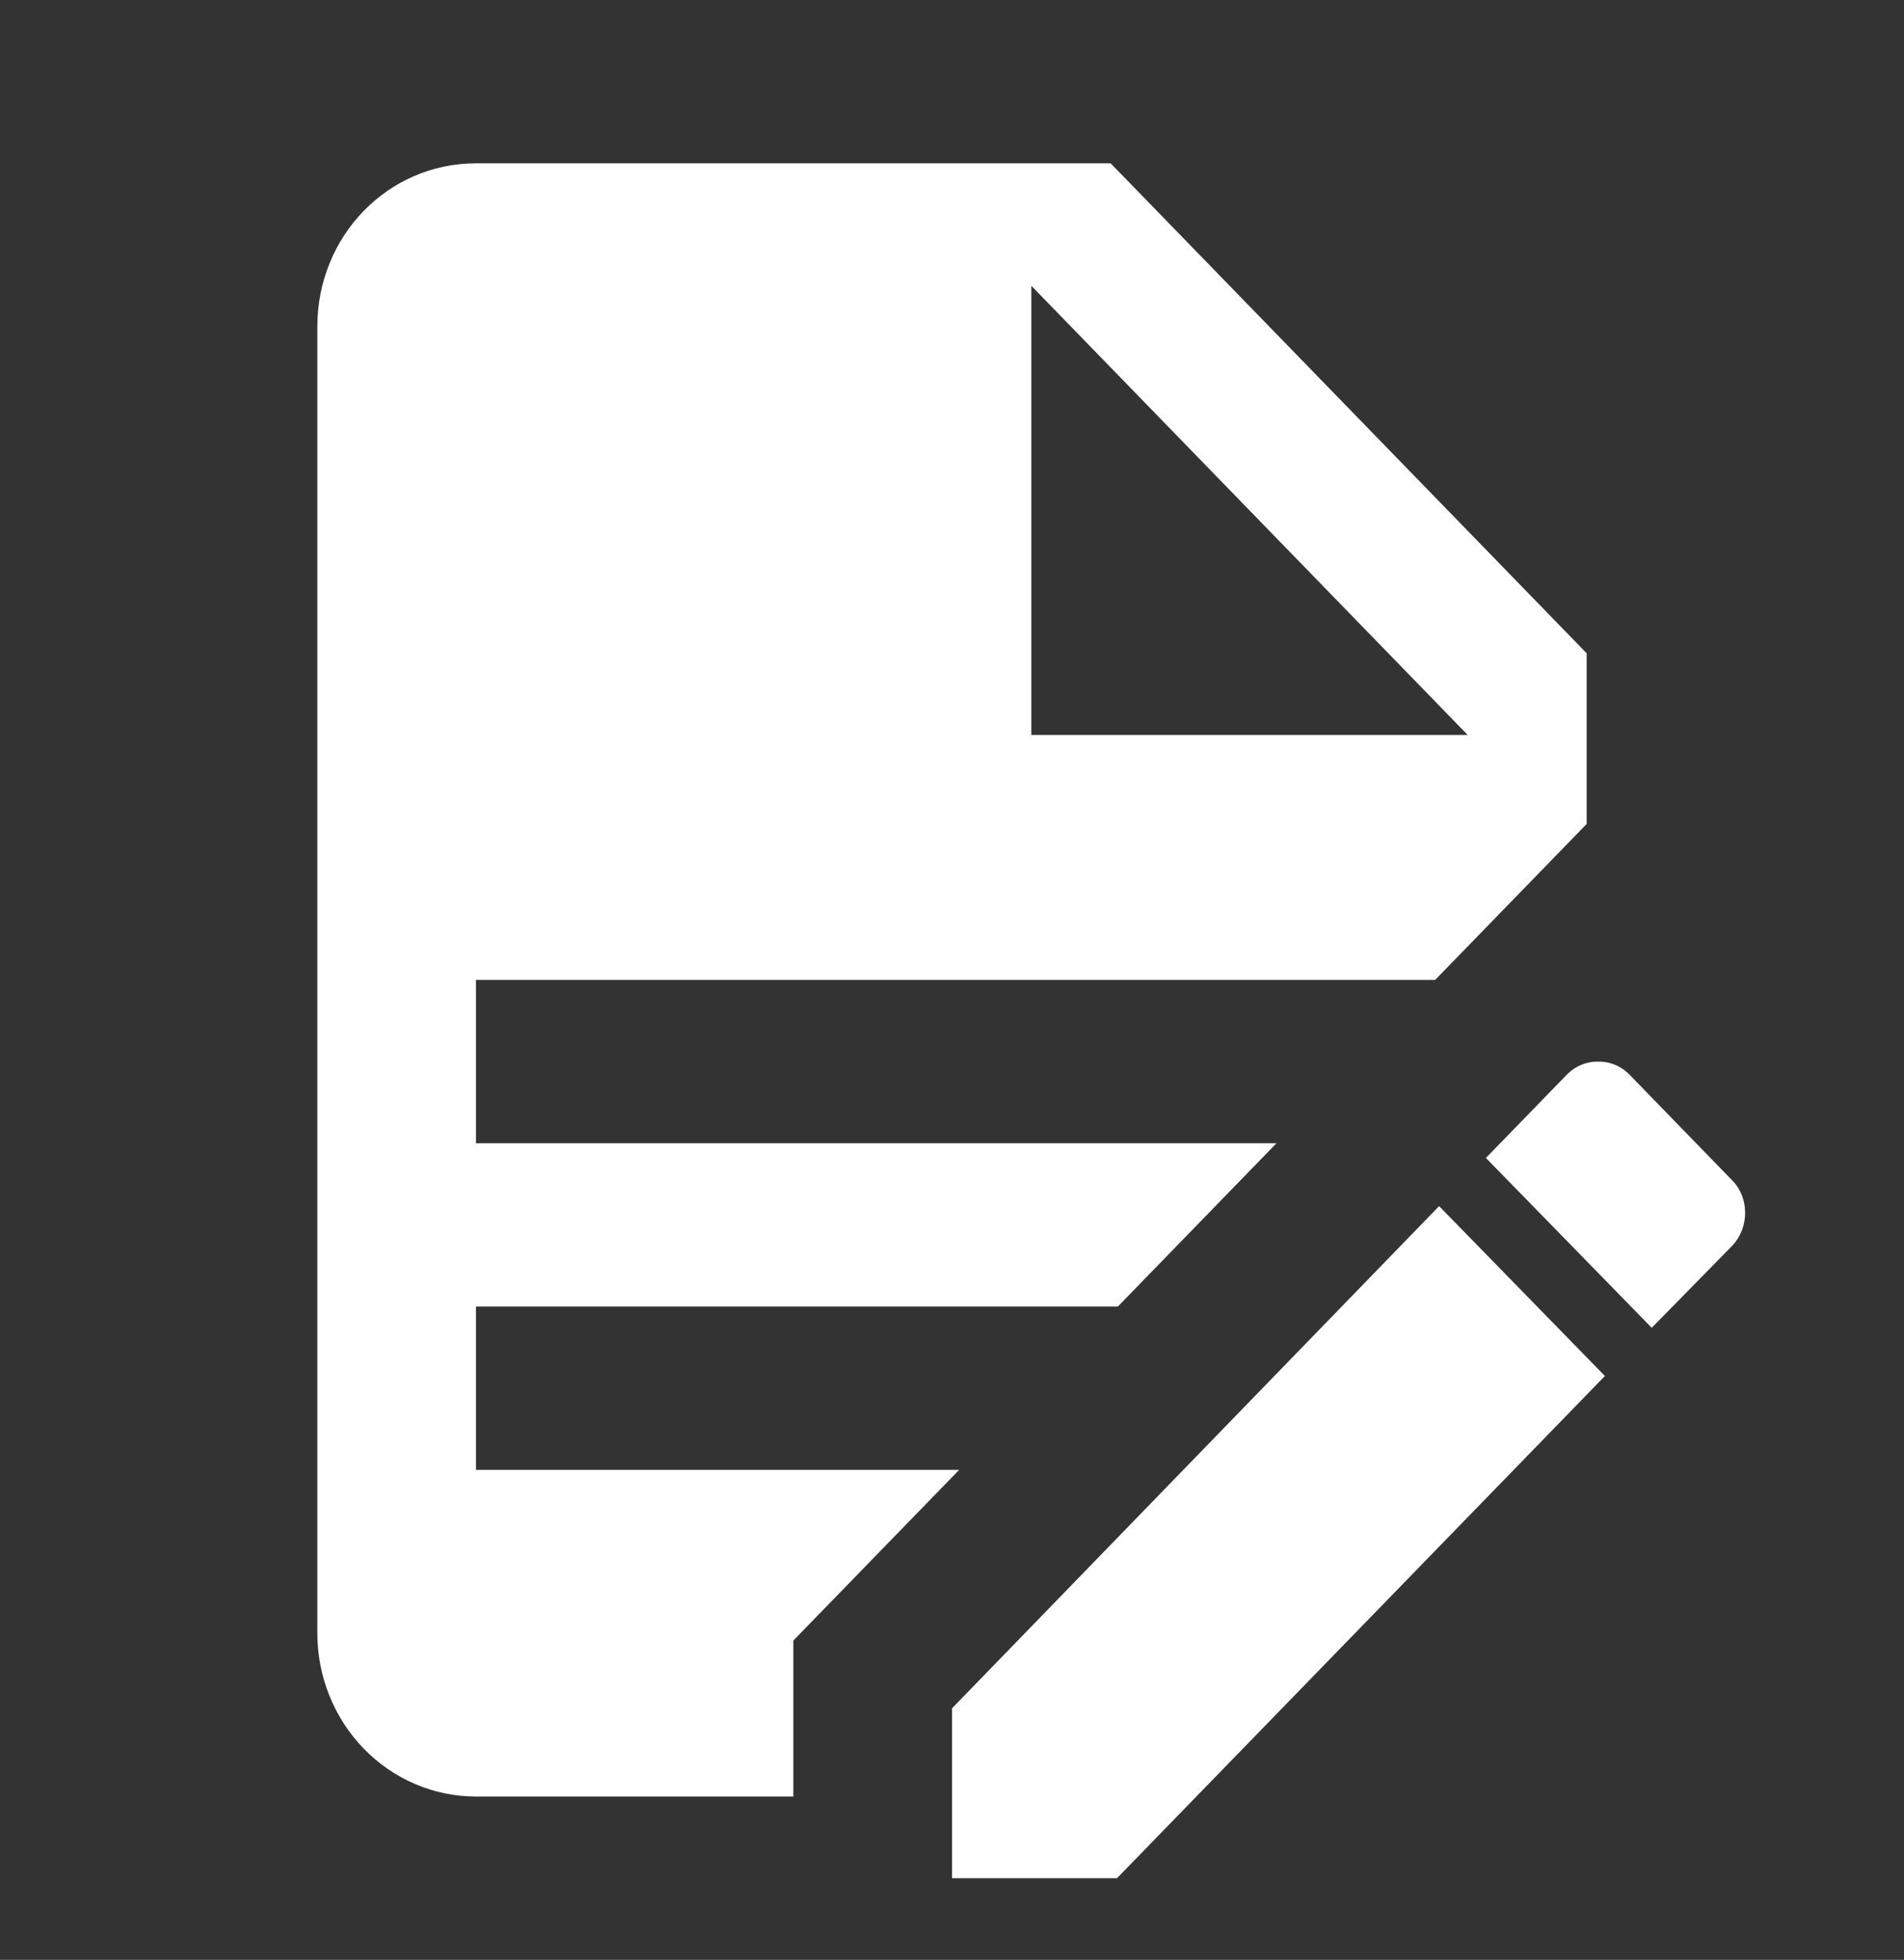 <?xml version="1.0" encoding="UTF-8" standalone="no"?><svg width='103' height='106' viewBox='0 0 103 106' fill='none' xmlns='http://www.w3.org/2000/svg'>
<rect x="0" y="0" width="103" height="106" fill="#333333" stroke="none"/>
<path d='M25.75 8.833C20.986 8.833 17.167 12.764 17.167 17.667V88.333C17.167 90.676 18.071 92.923 19.681 94.579C21.29 96.236 23.474 97.167 25.75 97.167H42.917V88.731L51.886 79.5H25.75V70.667H60.47L69.053 61.833H25.75V53H77.636L85.833 44.564V35.333L60.083 8.833H25.75ZM55.792 15.458L79.396 39.75H55.792V15.458ZM86.477 57.417C86.159 57.41 85.844 57.468 85.549 57.59C85.254 57.711 84.986 57.893 84.76 58.123L80.383 62.628L89.353 71.815L93.73 67.354C94.631 66.382 94.631 64.793 93.73 63.865L88.151 58.123C87.932 57.897 87.671 57.718 87.383 57.596C87.096 57.475 86.788 57.414 86.477 57.417ZM77.851 65.234L51.5 92.397V101.583H60.427L86.82 74.421L77.851 65.234Z' fill='white'/>
</svg>
